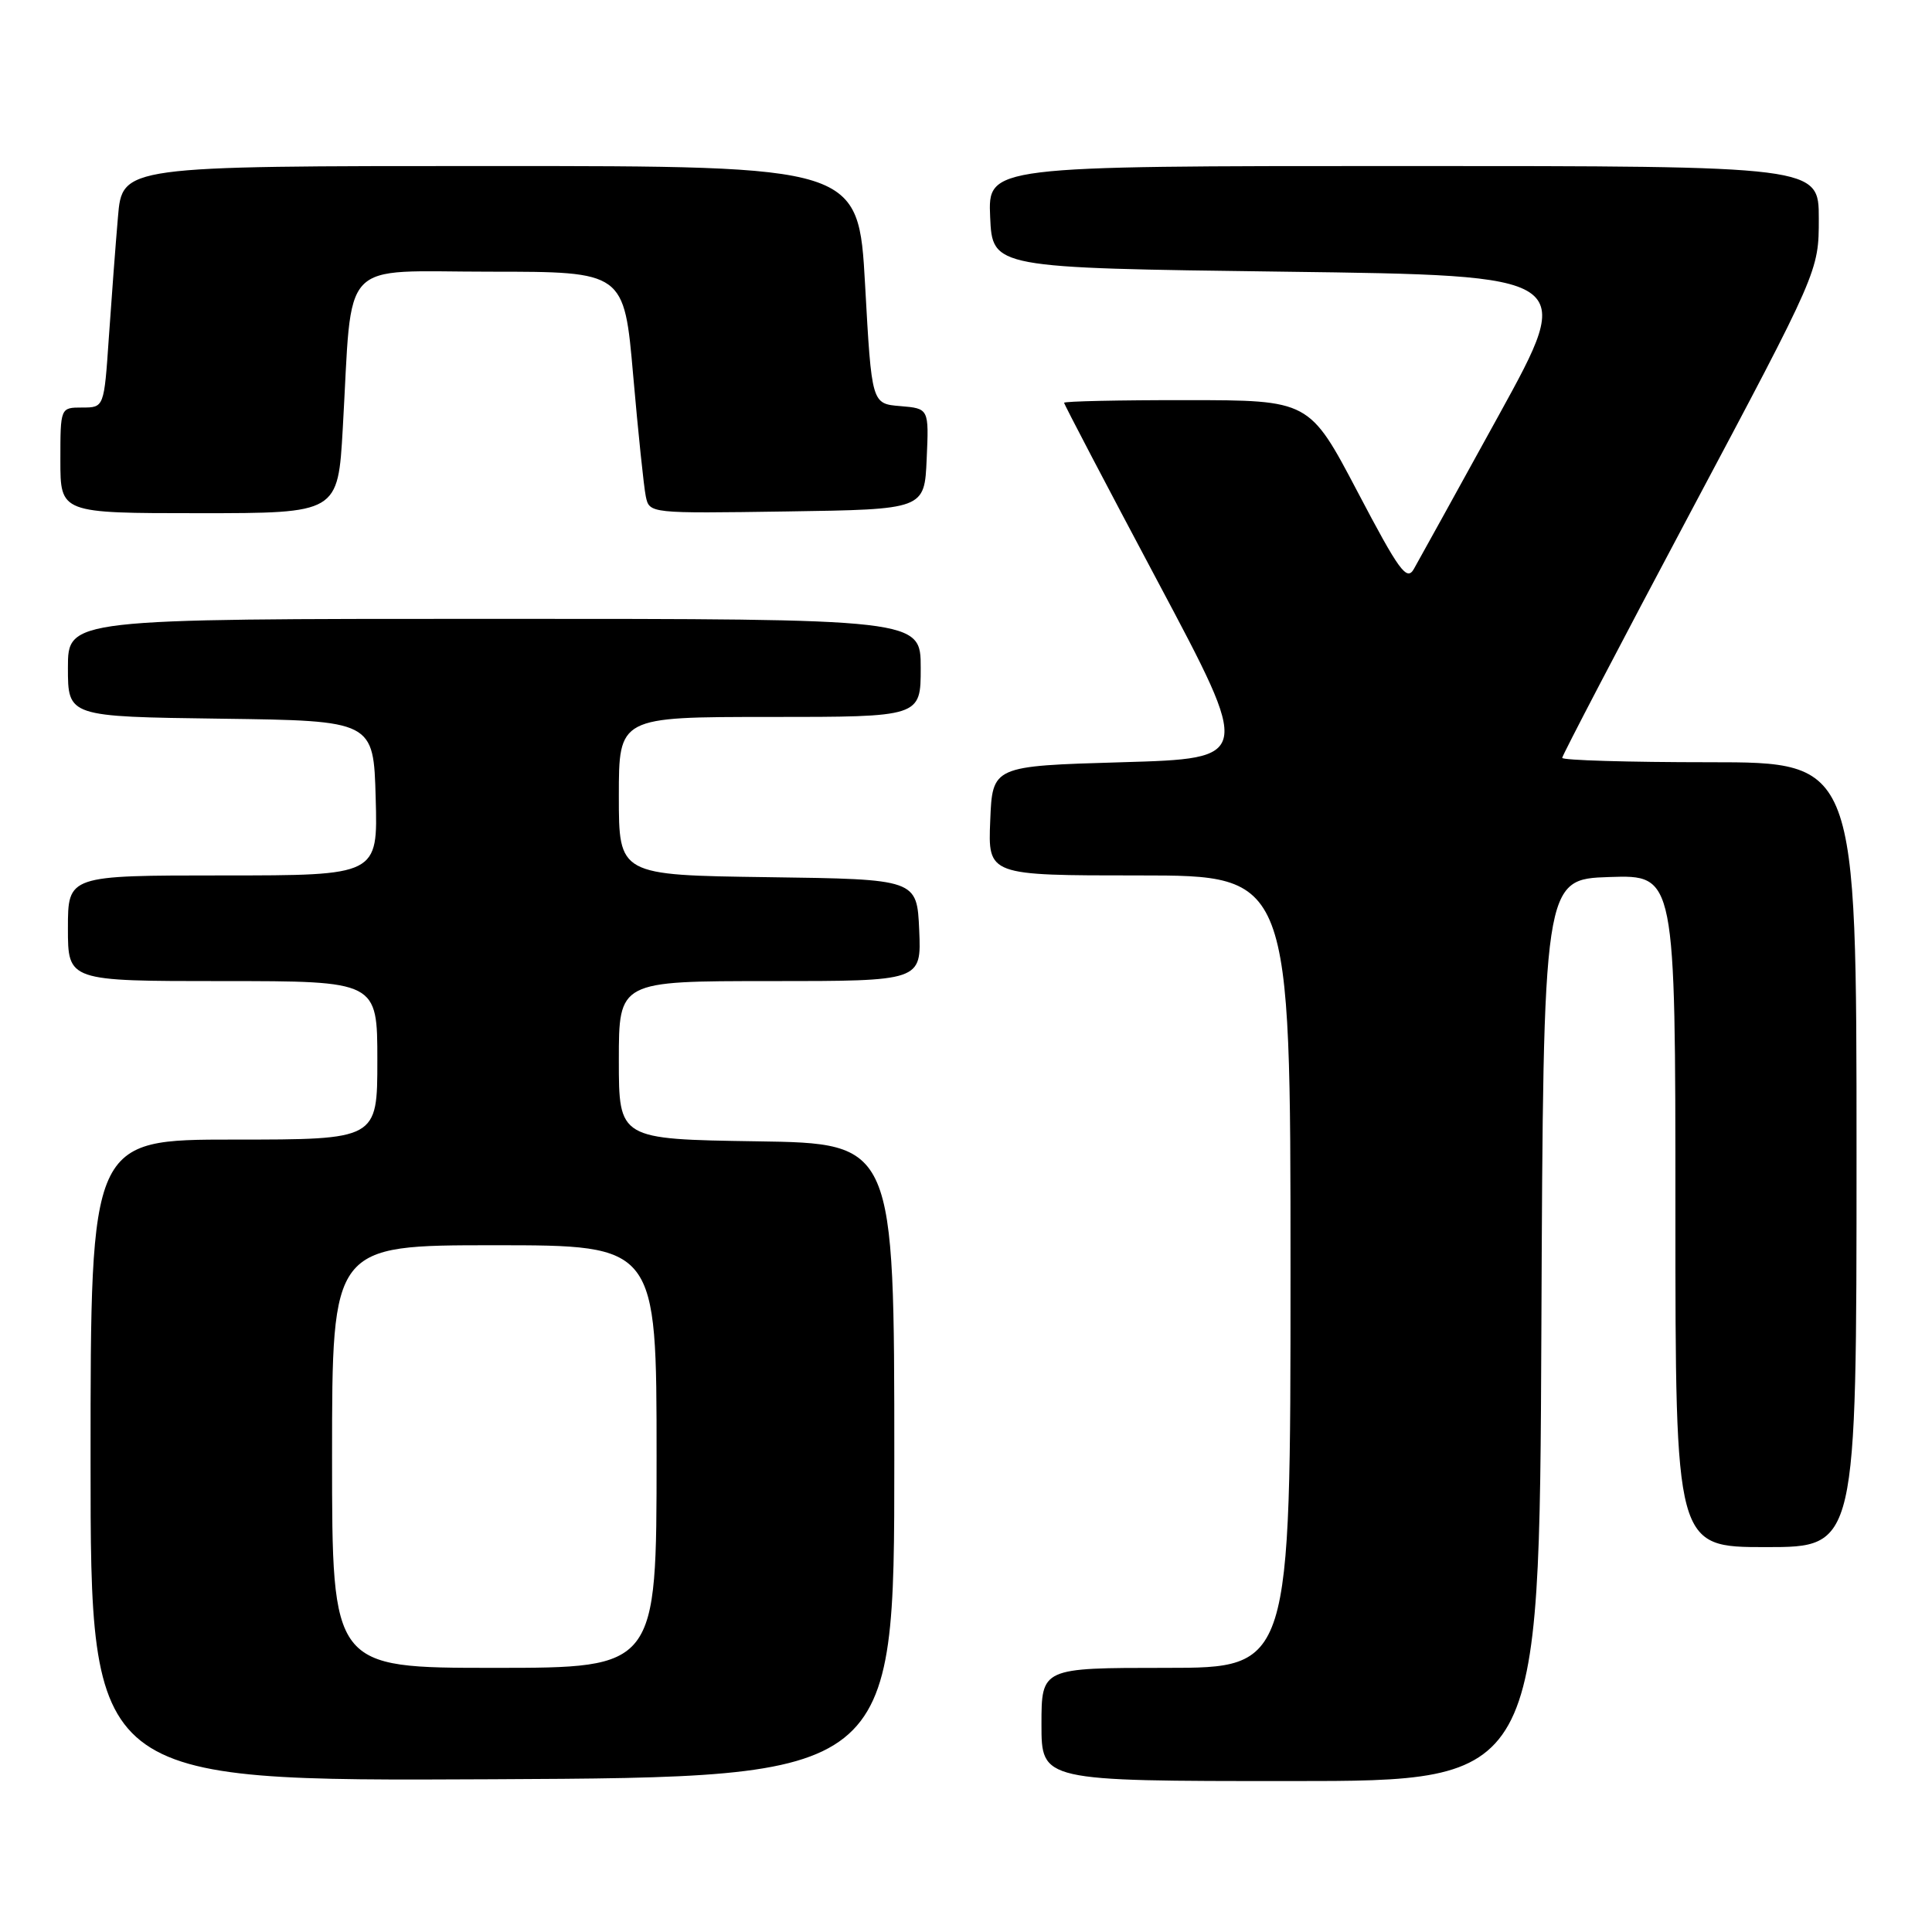 <?xml version="1.0" encoding="UTF-8" standalone="no"?>
<!DOCTYPE svg PUBLIC "-//W3C//DTD SVG 1.1//EN" "http://www.w3.org/Graphics/SVG/1.1/DTD/svg11.dtd" >
<svg xmlns="http://www.w3.org/2000/svg" xmlns:xlink="http://www.w3.org/1999/xlink" version="1.1" viewBox="0 0 256 256">
 <g >
 <path fill="currentColor"
d=" M 118.50 193.50 C 118.50 151.50 118.50 151.50 100.25 151.23 C 82.00 150.95 82.00 150.95 82.00 140.48 C 82.00 130.00 82.00 130.00 102.05 130.00 C 122.09 130.00 122.09 130.00 121.80 123.25 C 121.50 116.50 121.50 116.50 101.75 116.23 C 82.00 115.96 82.00 115.96 82.00 105.48 C 82.00 95.00 82.00 95.00 102.00 95.00 C 122.00 95.00 122.00 95.00 122.00 88.50 C 122.00 82.00 122.00 82.00 65.50 82.00 C 9.00 82.00 9.00 82.00 9.00 88.48 C 9.00 94.96 9.00 94.96 29.25 95.23 C 49.50 95.50 49.50 95.50 49.78 105.75 C 50.07 116.00 50.07 116.00 29.53 116.00 C 9.00 116.00 9.00 116.00 9.00 123.00 C 9.00 130.00 9.00 130.00 29.50 130.00 C 50.00 130.00 50.00 130.00 50.00 140.50 C 50.00 151.00 50.00 151.00 31.00 151.00 C 12.00 151.00 12.00 151.00 12.00 193.51 C 12.00 236.02 12.00 236.02 65.25 235.76 C 118.50 235.50 118.50 235.50 118.50 193.50 Z  M 204.24 176.25 C 204.50 116.50 204.50 116.50 213.25 116.21 C 222.00 115.92 222.00 115.92 222.00 160.46 C 222.00 205.00 222.00 205.00 234.00 205.00 C 246.00 205.00 246.00 205.00 246.00 153.00 C 246.00 101.00 246.00 101.00 226.50 101.00 C 215.78 101.00 207.00 100.74 207.00 100.42 C 207.00 100.11 214.65 85.46 224.00 67.88 C 241.00 35.92 241.00 35.92 241.00 28.96 C 241.00 22.00 241.00 22.00 185.95 22.00 C 130.91 22.00 130.91 22.00 131.20 28.75 C 131.50 35.50 131.50 35.50 170.14 36.00 C 208.79 36.50 208.79 36.50 198.61 55.00 C 193.01 65.17 187.94 74.35 187.34 75.40 C 186.40 77.04 185.40 75.67 179.88 65.16 C 173.50 53.03 173.50 53.03 157.25 53.02 C 148.31 53.01 141.00 53.17 141.00 53.37 C 141.00 53.58 146.60 64.27 153.44 77.12 C 165.88 100.50 165.88 100.50 148.69 101.00 C 131.50 101.50 131.50 101.50 131.21 108.75 C 130.91 116.00 130.91 116.00 150.96 116.00 C 171.00 116.00 171.00 116.00 171.00 168.50 C 171.00 221.00 171.00 221.00 154.50 221.00 C 138.00 221.00 138.00 221.00 138.00 228.50 C 138.00 236.00 138.00 236.00 170.99 236.00 C 203.98 236.00 203.98 236.00 204.24 176.25 Z  M 45.42 56.75 C 46.74 33.82 44.68 36.00 64.94 36.00 C 82.70 36.00 82.70 36.00 83.90 49.75 C 84.56 57.31 85.31 64.52 85.57 65.77 C 86.05 68.04 86.05 68.04 104.27 67.77 C 122.50 67.50 122.50 67.50 122.79 60.81 C 123.09 54.13 123.09 54.13 119.29 53.81 C 115.50 53.50 115.50 53.50 114.63 37.75 C 113.75 22.00 113.75 22.00 64.98 22.00 C 16.20 22.00 16.20 22.00 15.63 28.75 C 15.31 32.46 14.77 39.66 14.42 44.75 C 13.79 54.00 13.79 54.00 10.89 54.00 C 8.00 54.00 8.00 54.00 8.00 61.00 C 8.00 68.00 8.00 68.00 26.39 68.00 C 44.78 68.00 44.78 68.00 45.42 56.75 Z  M 44.00 193.00 C 44.00 165.00 44.00 165.00 65.50 165.00 C 87.00 165.00 87.00 165.00 87.00 193.00 C 87.00 221.00 87.00 221.00 65.50 221.00 C 44.00 221.00 44.00 221.00 44.00 193.00 Z "/>
</g>
</svg>